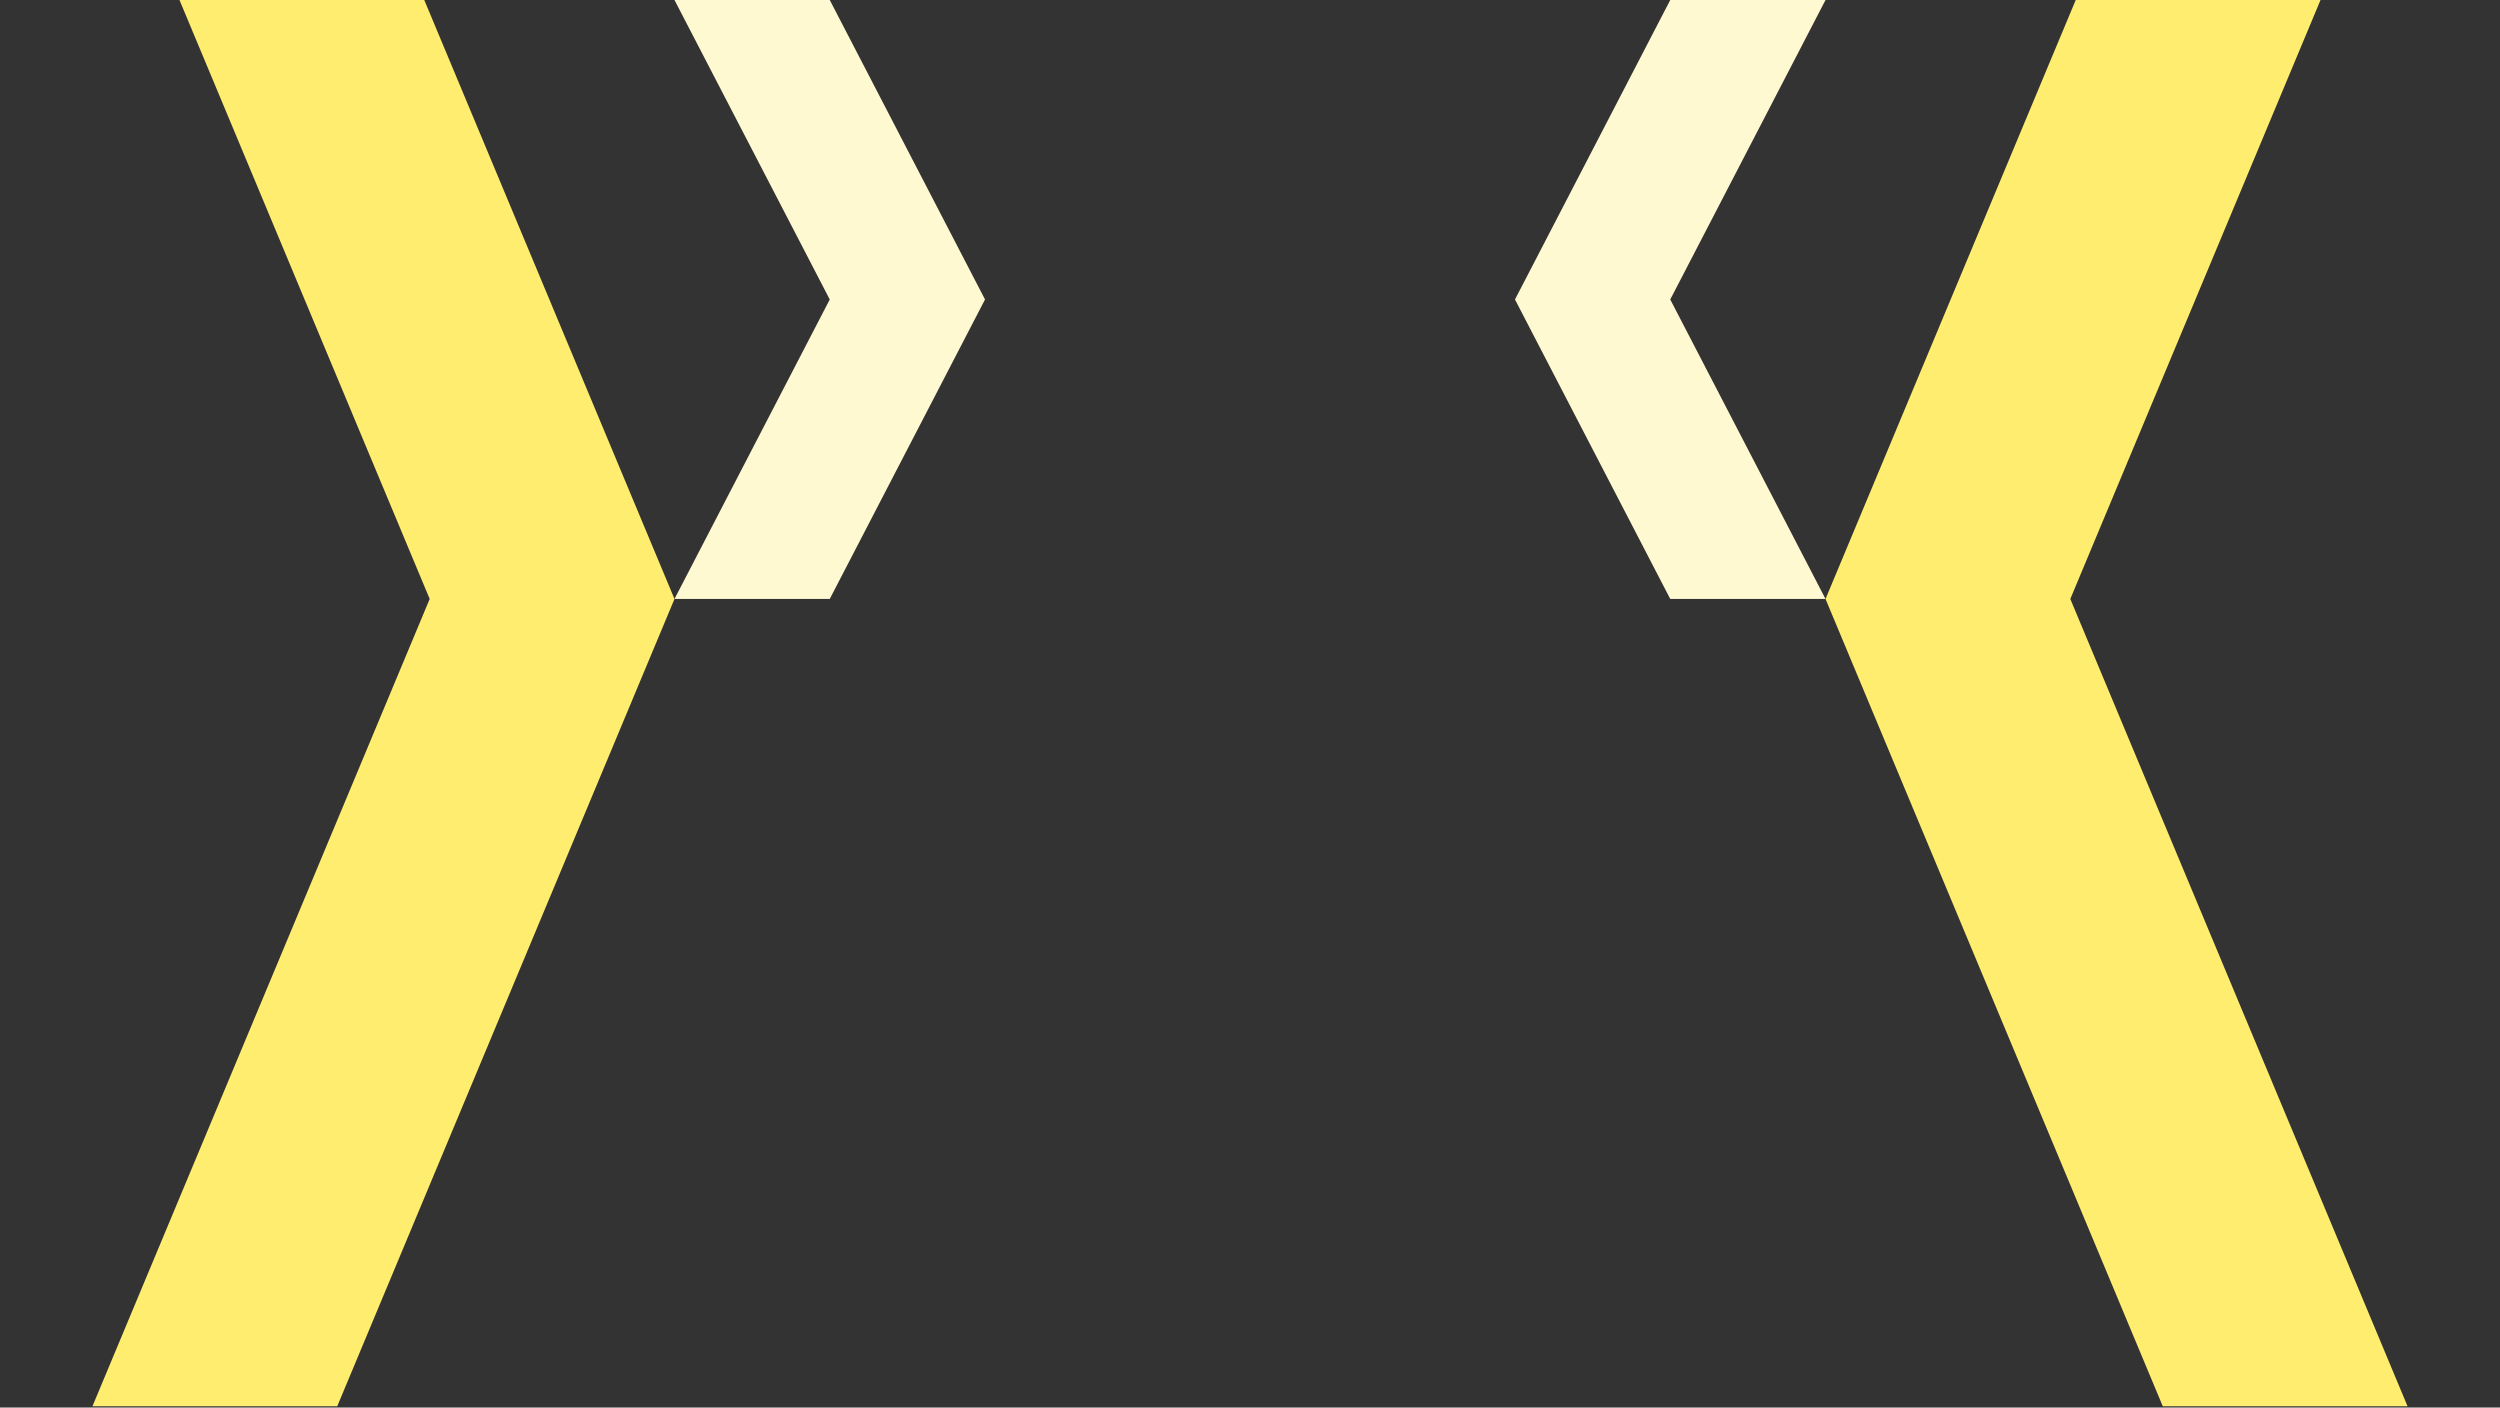 <?xml version="1.0" encoding="utf-8"?>
<svg width="1920px" height="1081px" viewBox="0 0 1920 1081" version="1.1" xmlns:xlink="http://www.w3.org/1999/xlink" xmlns="http://www.w3.org/2000/svg">
  <rect x="0" y="0" width="1920" height="1081" fill="#333333" stroke="none"/>
  <desc>Created with Lunacy</desc>
  <path d="M119.248 0L238.496 230L119.248 460L0 460L119.248 230L0 0L119.248 0ZM884 0L764.752 230L884 460L764.752 460L645.504 230L764.752 0L884 0Z" transform="translate(518 0)" id="Rectangle-2-Difference-Difference-Difference-Union" fill="#FFF9D1" fill-rule="evenodd" stroke="none" />
  <path d="M259 0L518 620L259 1240L71 1240L330 620L71 0L71 139L58.066 139L0 0L259 0ZM1594.16 160L1853.16 160L1920 0L1661 0L1594.16 160Z" transform="translate(0 -160)" id="Rectangle-2-Difference-Difference-Difference-Union-2-Difference-Difference" fill="#FFED6F" fill-rule="evenodd" stroke="none" />
  <path d="M259 0L518 620L259 1240L71 1240L330 620L71 0L71 139L58.066 139L0 0L259 0ZM1594.16 160L1853.16 160L1920 0L1661 0L1594.16 160Z" transform="matrix(-1 0 0 1 1920 -160)" id="Rectangle-2-Difference-Difference-Difference-Union-2-Difference-Difference-Copy" fill="#FFED6F" fill-rule="evenodd" stroke="none" />
</svg>